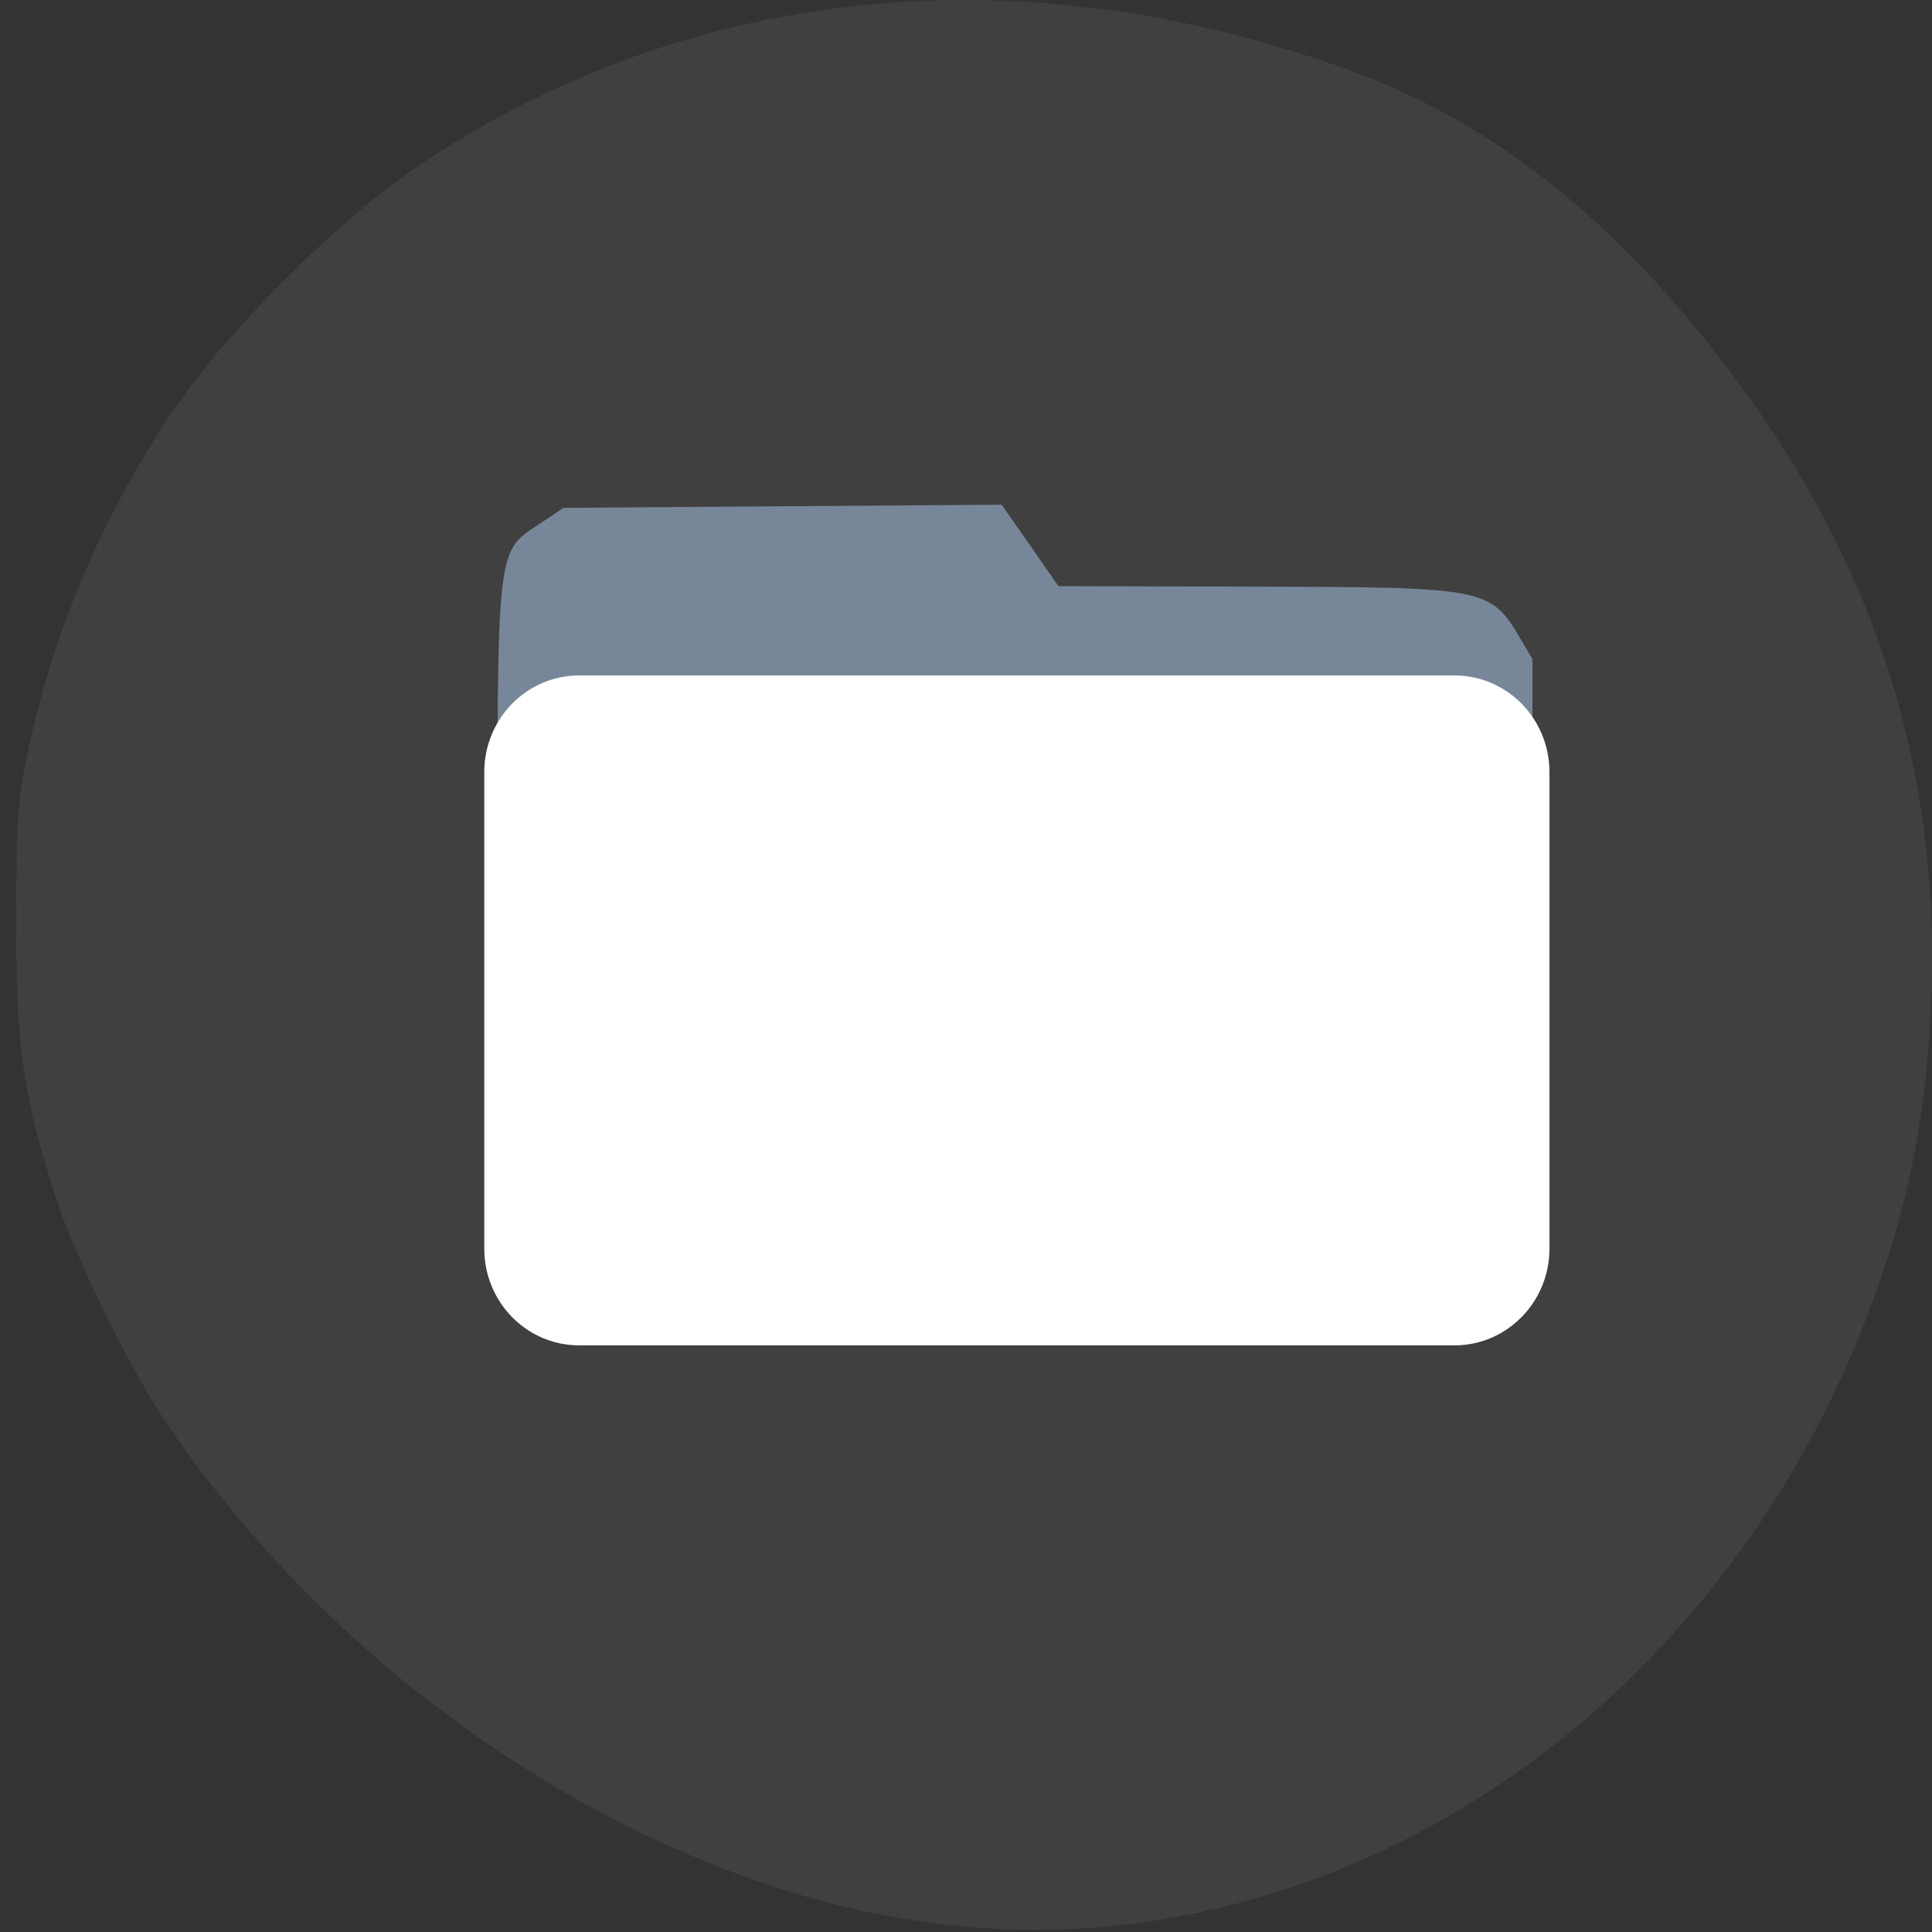 <svg xmlns="http://www.w3.org/2000/svg" viewBox="0 0 48 48"><rect x="0" y="0" width="48" height="48" fill="#333333" stroke="none"/><g fill="#778799"><path d="m 41.957 9.566 c 15.813 19.965 -8.102 50.17 -31.473 31.777 c -22.13 -17.422 -3.059 -48.19 22.863 -38.574 c 3.563 1.32 6.297 3.883 8.609 6.797"/><path d="m 14.34 13.12 h 9.922 l 1.316 2.01 h 9.133 c 1.227 0 2.215 1.035 2.215 2.32 v 10.176 c 0 1.285 -0.988 2.32 -2.215 2.32 h -20.371 c -1.223 0 -2.211 -1.035 -2.211 -2.32 v -12.191 c 0 -1.285 0.988 -2.32 2.211 -2.32"/><path d="m 14.727 18.1 h 20.371 c 1.223 0 2.215 1 2.215 2.246 v 11.07 c 0 1.242 -0.992 2.246 -2.215 2.246 h -20.371 c -1.219 0 -2.211 -1 -2.211 -2.246 v -11.07 c 0 -1.242 0.992 -2.246 2.211 -2.246"/></g><path d="m 23.04 47.762 c -7.04 -0.973 -14.445 -5.832 -18.898 -12.395 c -0.938 -1.387 -2.34 -4.262 -2.801 -5.746 c -0.793 -2.566 -0.941 -3.637 -0.938 -6.742 c 0 -2.457 0.043 -3.086 0.293 -4.227 c 0.648 -2.996 1.836 -5.797 3.527 -8.336 c 1.387 -2.078 4.18 -4.871 6.258 -6.254 c 6.68 -4.449 14.906 -5.277 23.05 -2.316 c 3.359 1.219 6.27 3.449 9 6.898 c 3.898 4.922 5.672 10.152 5.453 16.11 c -0.109 3.07 -0.625 5.52 -1.746 8.324 c -3.98 9.953 -13.555 16.02 -23.2 14.684 m 13.988 -16.05 c 1.074 -0.715 1.047 -0.48 1.047 -8.363 v -6.973 l -0.316 -0.535 c -0.723 -1.227 -0.859 -1.254 -6.574 -1.266 l -4.887 -0.012 l -0.703 -1.012 l -0.707 -1.012 l -5.441 0.039 l -5.445 0.039 l -0.566 0.379 c -1.113 0.738 -1.074 0.418 -1.078 9.395 c -0.004 8.559 -0.02 8.367 0.727 9.07 c 0.719 0.68 0.547 0.672 12.375 0.637 l 11.03 -0.027 l 0.539 -0.355" fill="#404040"/><path d="m 14.391 16.781 h 21.746 c 1.301 0 2.359 1.074 2.359 2.402 v 11.84 c 0 1.328 -1.059 2.402 -2.359 2.402 h -21.746 c -1.305 0 -2.359 -1.074 -2.359 -2.402 v -11.84 c 0 -1.328 1.055 -2.402 2.359 -2.402" fill="#fff"/></svg>